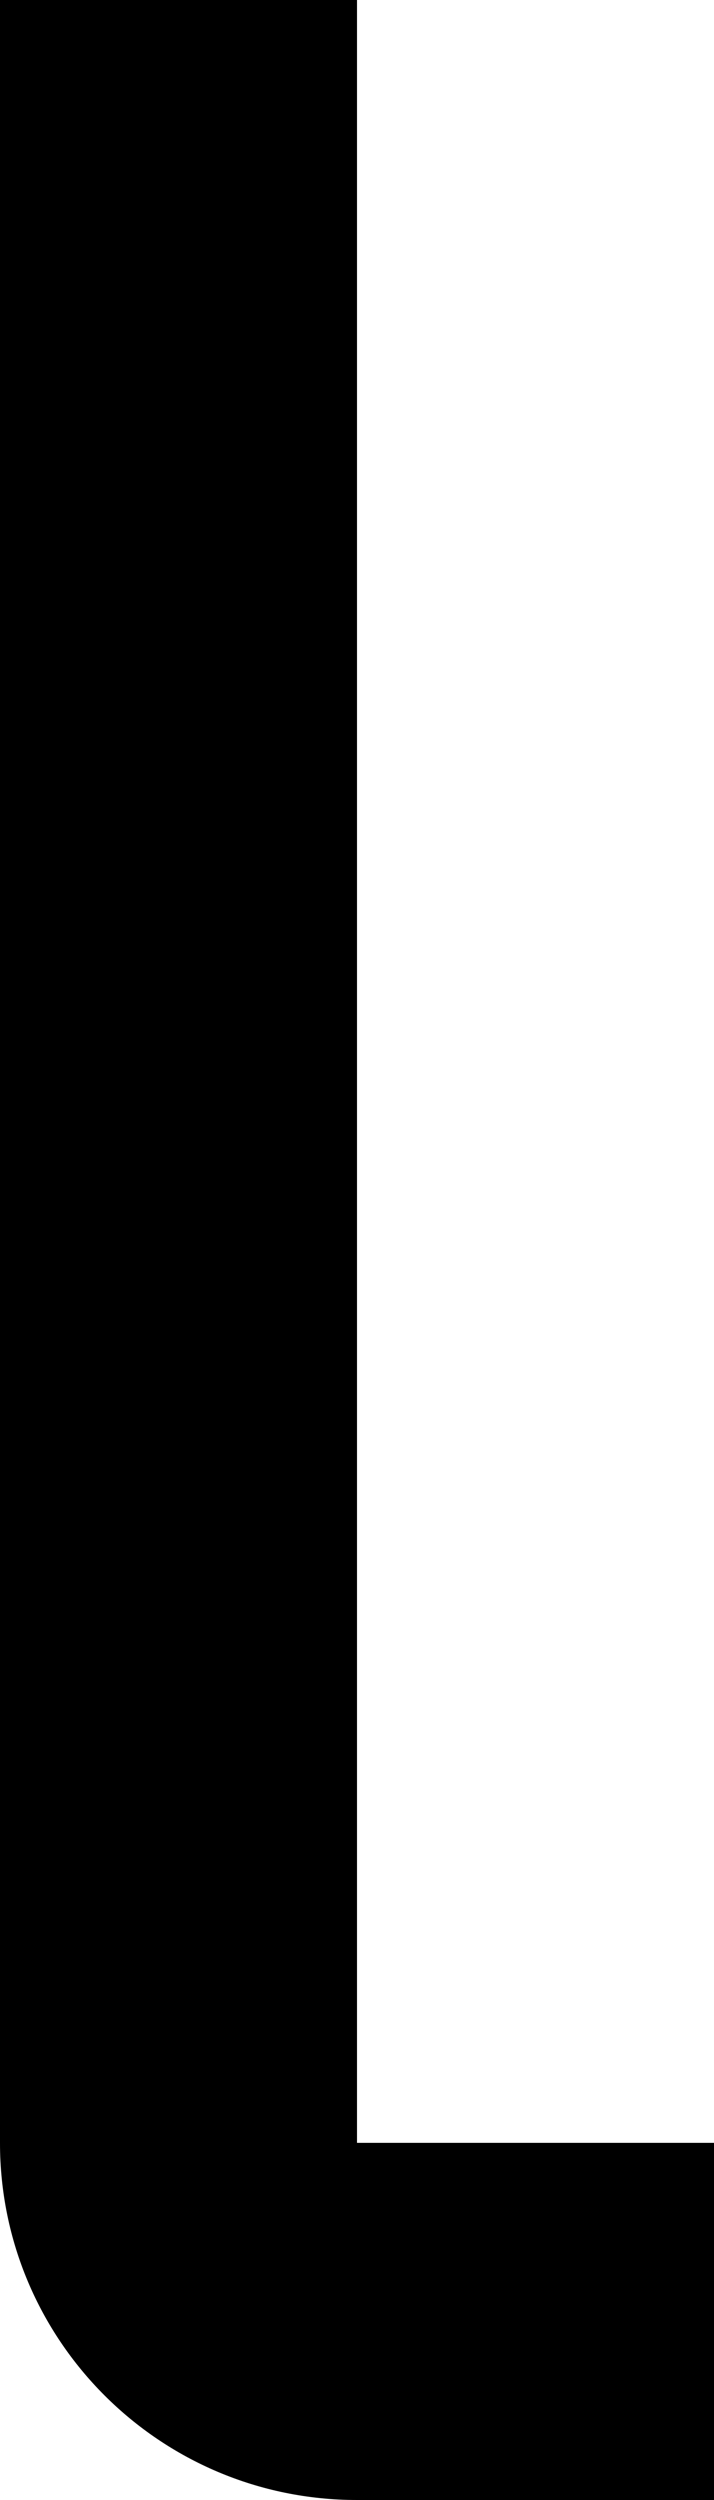 ﻿<?xml version="1.0" encoding="utf-8"?>
<svg version="1.1" xmlns:xlink="http://www.w3.org/1999/xlink" width="4px" height="14px" xmlns="http://www.w3.org/2000/svg">
  <defs>
    <pattern id="BGPattern" patternUnits="userSpaceOnUse" alignment="0 0" imageRepeat="None" />
    <mask fill="white" id="Clip3939">
      <path d="M 4 12  L 4 14  L 2 14  C 0.895 14  0 13.105  0 12  L 0 0  L 2 0  L 2 12  L 4 12  Z " fill-rule="evenodd" />
    </mask>
  </defs>
  <g transform="matrix(1 0 0 1 -19 -9 )">
    <path d="M 4 12  L 4 14  L 2 14  C 0.895 14  0 13.105  0 12  L 0 0  L 2 0  L 2 12  L 4 12  Z " fill-rule="nonzero" fill="rgba(0, 0, 0, 1)" stroke="none" transform="matrix(1 0 0 1 19 9 )" class="fill" />
    <path d="M 4 12  L 4 14  L 2 14  C 0.895 14  0 13.105  0 12  L 0 0  L 2 0  L 2 12  L 4 12  Z " stroke-width="0" stroke-dasharray="0" stroke="rgba(255, 255, 255, 0)" fill="none" transform="matrix(1 0 0 1 19 9 )" class="stroke" mask="url(#Clip3939)" />
  </g>
</svg>